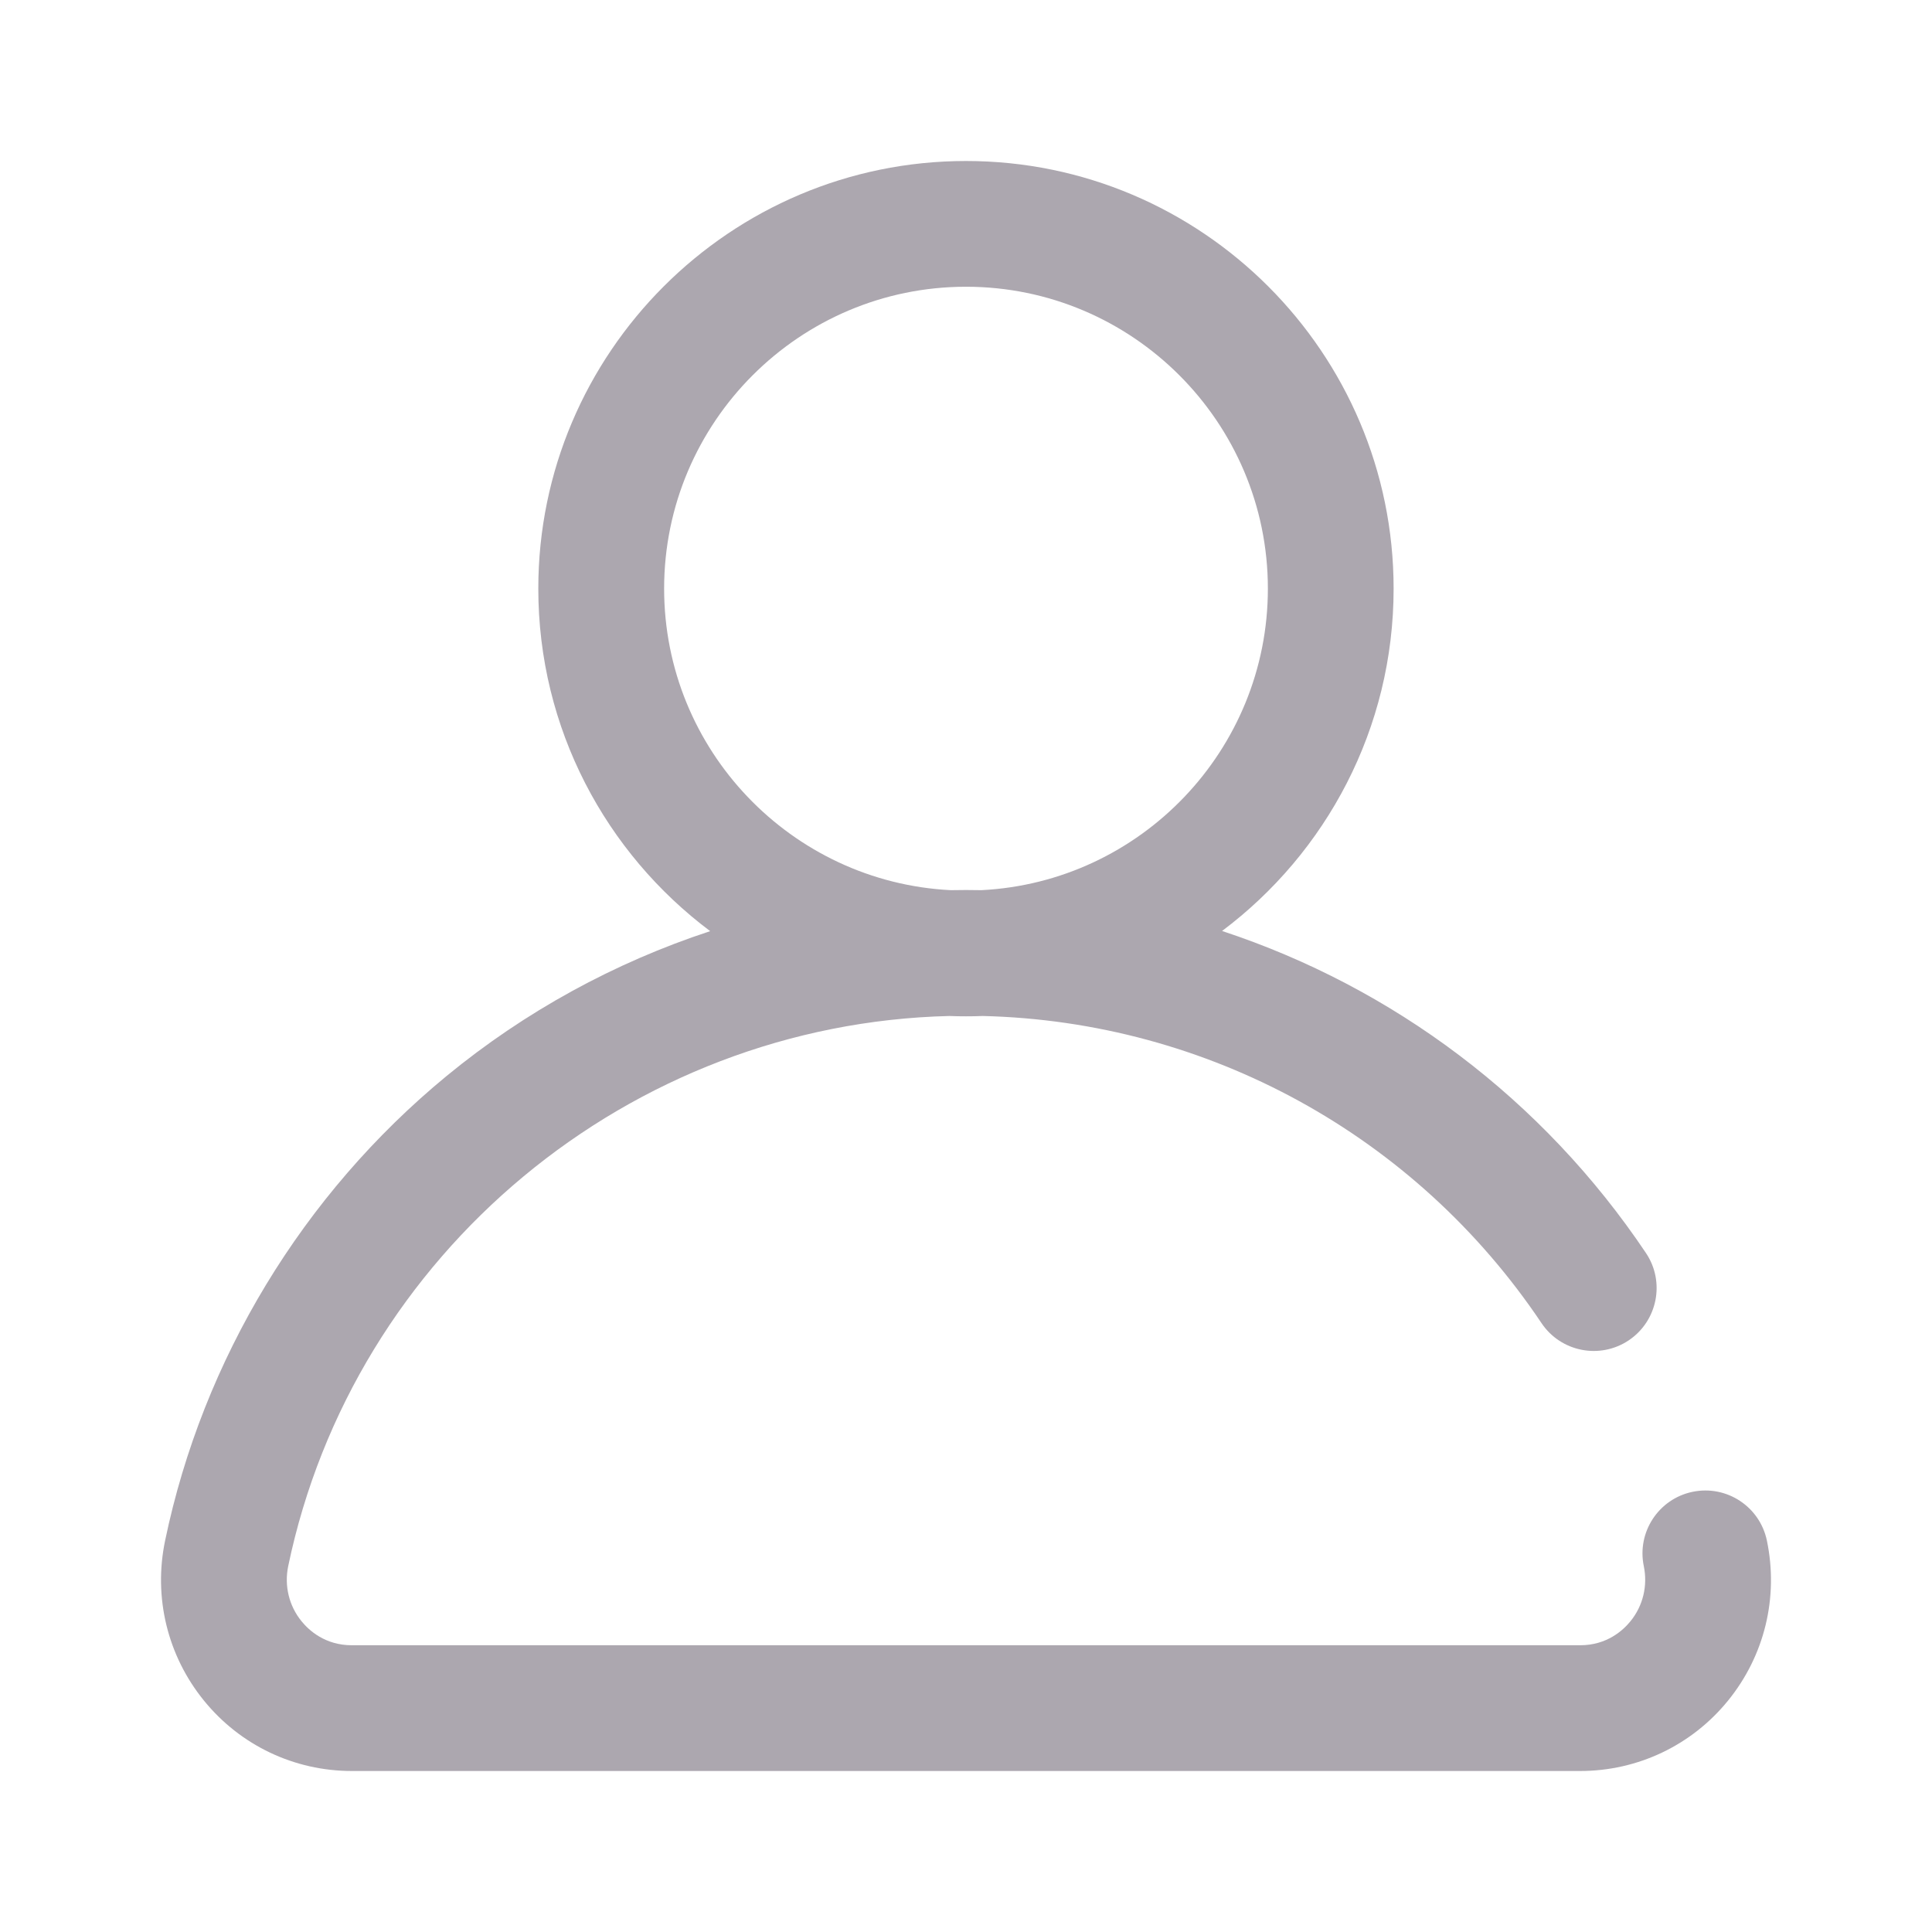 <svg width="24" height="24" viewBox="0 0 24 24" fill="none" xmlns="http://www.w3.org/2000/svg">
<path d="M21.949 19.138C21.861 18.715 21.448 18.444 21.025 18.532C20.603 18.62 20.332 19.034 20.42 19.456C20.47 19.699 20.41 19.949 20.254 20.14C20.164 20.251 19.963 20.438 19.629 20.438H4.371C4.037 20.438 3.836 20.251 3.746 20.14C3.59 19.949 3.53 19.699 3.58 19.456C4.391 15.562 7.826 12.717 11.793 12.621C11.862 12.624 11.931 12.625 12 12.625C12.07 12.625 12.139 12.624 12.208 12.621C15.002 12.688 17.585 14.103 19.149 16.436C19.389 16.794 19.874 16.89 20.233 16.65C20.591 16.409 20.687 15.924 20.447 15.566C19.165 13.654 17.303 12.264 15.181 11.565C16.474 10.595 17.312 9.05 17.312 7.312C17.312 4.383 14.929 2 12 2C9.071 2 6.687 4.383 6.687 7.312C6.687 9.051 7.527 10.597 8.822 11.567C7.635 11.957 6.522 12.565 5.548 13.366C3.762 14.836 2.52 16.885 2.051 19.138C1.904 19.843 2.08 20.568 2.534 21.126C2.985 21.681 3.655 22 4.371 22H19.629C20.345 22 21.015 21.681 21.466 21.126C21.92 20.568 22.096 19.843 21.949 19.138ZM8.25 7.312C8.25 5.245 9.932 3.562 12 3.562C14.068 3.562 15.75 5.245 15.75 7.312C15.75 9.317 14.17 10.959 12.19 11.058C12.127 11.057 12.063 11.056 12 11.056C11.937 11.056 11.874 11.057 11.811 11.058C9.831 10.959 8.25 9.317 8.25 7.312Z" fill="#ACA7AF"/>
</svg>
